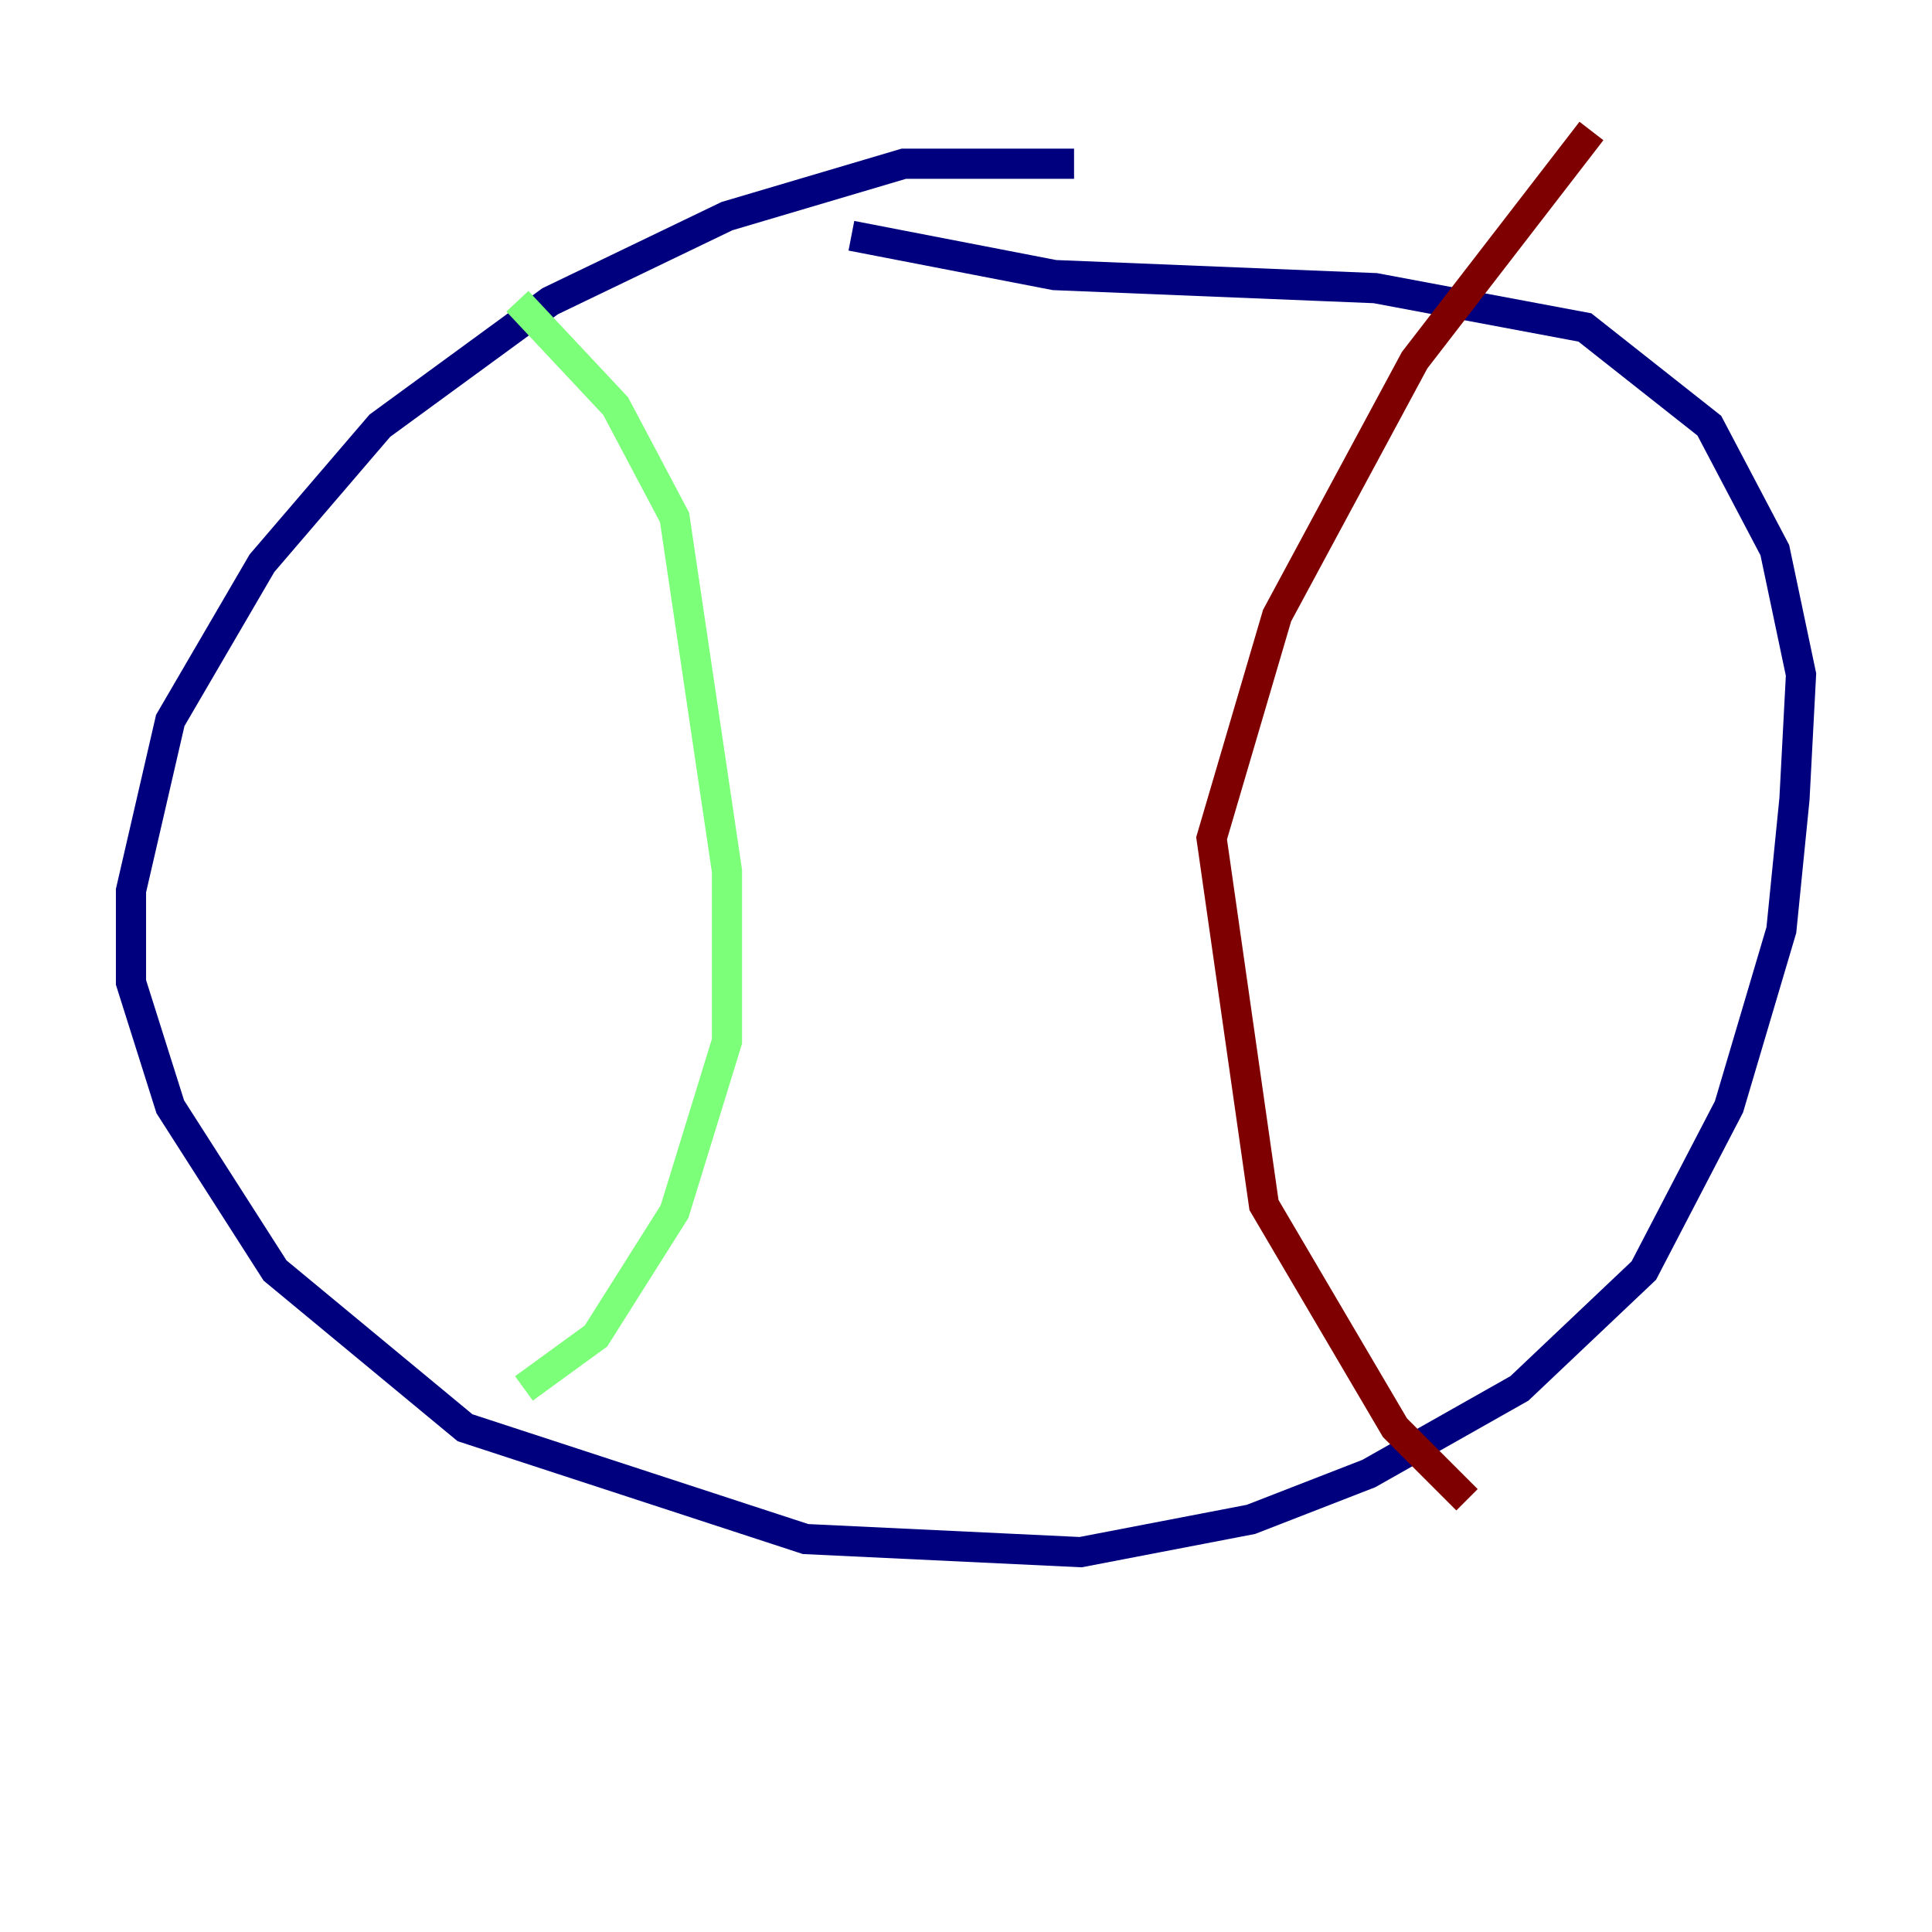 <?xml version="1.0" encoding="utf-8" ?>
<svg baseProfile="tiny" height="128" version="1.2" viewBox="0,0,128,128" width="128" xmlns="http://www.w3.org/2000/svg" xmlns:ev="http://www.w3.org/2001/xml-events" xmlns:xlink="http://www.w3.org/1999/xlink"><defs /><polyline fill="none" points="71.159,10.848 59.878,10.848 48.163,14.319 36.447,19.959 25.166,28.203 17.356,37.315 11.281,47.729 8.678,59.01 8.678,65.085 11.281,73.329 18.224,84.176 30.807,94.59 53.37,101.966 71.593,102.834 82.875,100.664 90.685,97.627 100.664,91.986 108.909,84.176 114.549,73.329 118.02,61.614 118.888,52.936 119.322,44.691 117.586,36.447 113.248,28.203 105.003,21.695 91.119,19.091 69.858,18.224 56.407,15.62" stroke="#00007f" stroke-width="2" /><polyline fill="none" points="34.278,19.959 40.786,26.902 44.691,34.278 48.163,57.709 48.163,68.99 44.691,80.271 39.485,88.515 34.712,91.986" stroke="#7cff79" stroke-width="2" /><polyline fill="none" points="105.437,8.678 93.722,23.864 84.61,40.786 80.271,55.539 83.742,79.837 92.42,94.59 97.193,99.363" stroke="#7f0000" stroke-width="2" /></svg>